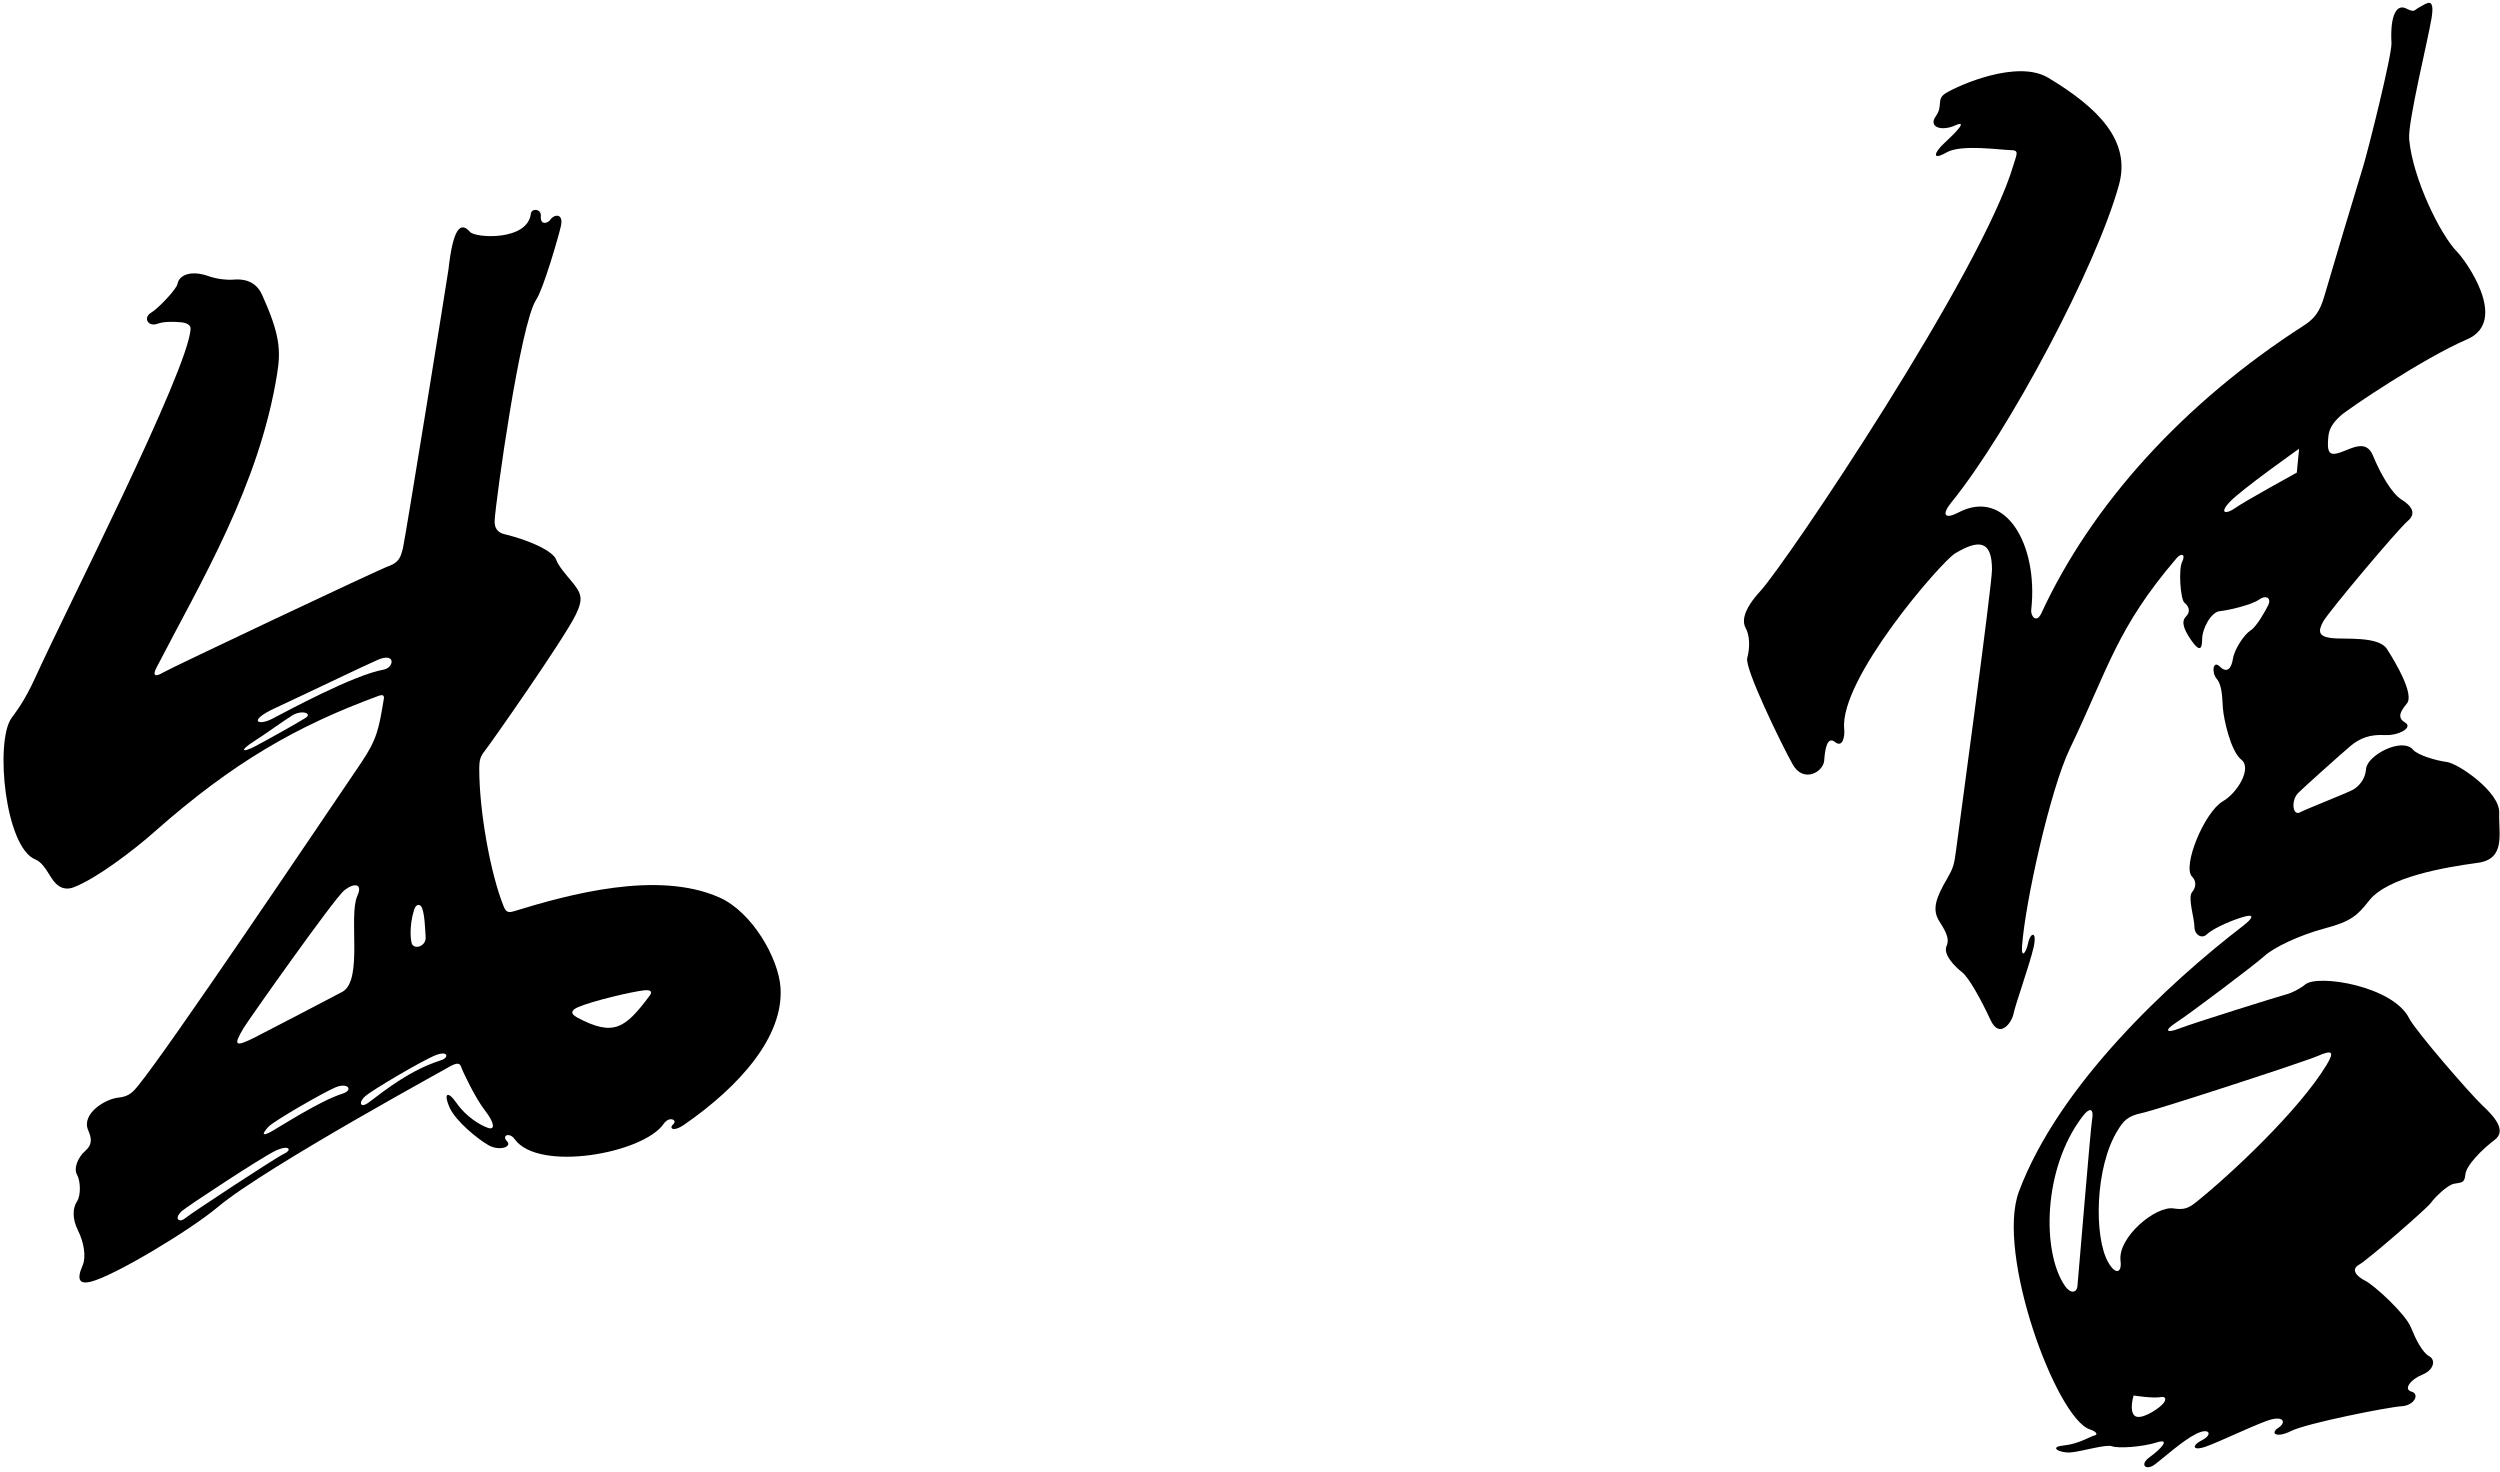 <?xml version="1.0" encoding="UTF-8"?>
<svg xmlns="http://www.w3.org/2000/svg" xmlns:xlink="http://www.w3.org/1999/xlink" width="406pt" height="239pt" viewBox="0 0 406 239" version="1.1">
<g id="surface1">
<path style=" stroke:none;fill-rule:nonzero;fill:rgb(0%,0%,0%);fill-opacity:1;" d="M 116.836 145.75 C 106.789 141.285 92.379 145.242 83.418 148 C 82.332 148.332 82.082 147.918 81.75 147.082 C 79.641 141.805 77.832 131.75 77.832 124.914 C 77.832 123.414 78 122.836 78.75 121.914 C 79.5 121 91.582 103.789 93.5 99.836 C 94.754 97.246 94.469 96.379 92.832 94.414 C 92 93.414 90.668 91.914 90.332 90.914 C 89.875 89.547 86.152 87.773 81.918 86.75 C 80.969 86.52 80.25 85.914 80.332 84.5 C 80.523 81.254 84.477 52.578 87.082 48.664 C 88.25 46.914 90.695 38.461 91.082 36.75 C 91.582 34.539 89.957 34.836 89.457 35.586 C 88.957 36.336 87.707 36.625 87.832 35.086 C 87.93 33.895 86.32 33.766 86.207 34.711 C 85.688 39.164 77.219 38.676 76.332 37.664 C 74.766 35.871 73.57 37.129 72.832 43.75 C 72.75 44.5 65.75 87.875 65.418 89.125 C 65.082 90.375 64.832 91.336 63.168 91.914 C 61.5 92.5 27.75 108.461 26.5 109.211 C 25.25 109.961 24.699 109.809 25.418 108.414 C 32.637 94.445 42.078 78.895 45 60.75 C 45.625 56.879 45.465 54.312 42.582 47.914 C 41.785 46.148 40.32 45.191 37.832 45.414 C 36.918 45.5 35.25 45.336 33.832 44.836 C 30.992 43.832 29.09 44.672 28.832 46.086 C 28.668 47 25.66 50.117 24.582 50.75 C 23.168 51.586 24.043 53.125 25.543 52.586 C 26.727 52.156 28.375 52.25 29.375 52.336 C 30.438 52.422 30.992 52.859 30.957 53.414 C 30.535 60.234 10.559 99.359 5.867 109.746 C 3.906 114.09 2.438 115.785 1.832 116.664 C -0.824 120.555 0.824 137.613 5.75 139.582 C 6.582 139.918 7.25 140.75 8.25 142.418 C 9.25 144.082 10.5 144.668 12 144.082 C 15.82 142.598 21.844 137.949 25.082 135.086 C 37.844 123.801 48.238 117.867 61.5 113 C 62.238 112.73 62.418 113 62.332 113.5 C 61.516 118.418 61.238 120.062 58.586 123.973 C 51.254 134.777 27.457 170.172 22.418 176.332 C 21.668 177.25 21 178.082 19.25 178.25 C 17.102 178.453 13.148 180.879 14.332 183.582 C 14.918 184.918 15 185.918 13.832 186.918 C 12.668 187.918 11.918 189.75 12.5 190.75 C 13.082 191.75 13.168 194.125 12.5 195.125 C 11.832 196.125 11.668 197.832 12.668 199.832 C 13.668 201.832 14 204.168 13.418 205.5 C 12.297 208.059 13.121 208.523 14.668 208.168 C 18.387 207.309 30.914 199.773 35.293 196.082 C 43.23 189.387 75.172 172.121 73.082 173.168 C 74.25 172.582 74.668 172.582 74.918 173.332 C 75.168 174.082 77.25 178.418 78.75 180.332 C 80.25 182.25 80.5 183.582 79.25 183.168 C 78 182.75 75.668 181.332 74.168 179.168 C 72.668 177 72 177.582 73 179.832 C 74 182.082 77.539 184.938 79.293 185.957 C 81.082 187 83.25 186.25 82.332 185.332 C 81.418 184.418 82.723 183.801 83.582 185 C 87.453 190.398 104.477 187.324 107.789 182.5 C 108.711 181.168 110.086 181.918 109.336 182.582 C 108.586 183.25 109.336 183.875 111.086 182.668 C 120.164 176.395 127.297 168.309 126.754 160.367 C 126.426 155.598 122.148 148.113 116.836 145.75 Z M 46.125 187.375 C 44.707 188.043 31.082 197 30.082 197.832 C 29.082 198.668 28.176 197.895 29.543 196.668 C 30.375 195.918 42.418 188 44.668 186.918 C 46.918 185.832 47.543 186.707 46.125 187.375 Z M 55.582 177.625 C 52 178.75 45.582 182.918 44.082 183.75 C 42.582 184.582 42.469 184.223 43.582 183 C 44.418 182.082 52.5 177.418 54.5 176.582 C 56.5 175.75 57.473 177.031 55.582 177.625 Z M 58.043 145.457 C 56.543 148.73 59.027 159.23 55.582 161.082 C 54.5 161.668 42.602 167.867 41.332 168.5 C 38.168 170.082 37.832 169.832 39.582 166.918 C 40.332 165.668 54.332 145.832 55.918 144.582 C 57.5 143.332 58.957 143.457 58.043 145.457 Z M 67.25 147.75 C 67.562 146.734 68.266 146.766 68.543 147.457 C 68.957 148.5 69.043 150.793 69.125 152.207 C 69.207 153.625 67.418 154.25 66.918 153.332 C 66.734 153 66.359 150.648 67.25 147.75 Z M 49.625 116.586 C 48.457 117.336 43.25 120.25 41.332 121.25 C 39.418 122.25 38.746 121.969 41.332 120.336 C 42.918 119.336 46 117.086 47.5 116.164 C 49 115.25 50.793 115.836 49.625 116.586 Z M 62.293 108.75 C 57.457 109.586 46.418 115.586 44.168 116.75 C 41.918 117.914 40.168 117.086 44.668 115 C 49.168 112.914 59.379 108.004 61.332 107.164 C 64.367 105.867 63.996 108.457 62.293 108.75 Z M 71.668 172.168 C 66.668 173.75 62.75 176.875 59.875 179.043 C 58.473 180.098 58.168 179 59.332 178 C 60.5 177 68.738 172.117 70.832 171.332 C 72.832 170.582 72.898 171.777 71.668 172.168 Z M 105.5 161.707 C 101.539 166.988 99.684 168.414 93.75 165.25 C 92.5 164.582 92.84 164.02 93.832 163.582 C 96.207 162.543 102.746 161.023 104.586 160.832 C 105.711 160.715 106 161.043 105.5 161.707 "/>
<path style=" stroke:none;fill-rule:nonzero;fill:rgb(0%,0%,0%);fill-opacity:1;" d="M 403.125 179.5 C 401.125 177.625 392.25 167.375 391.25 165.375 C 388.621 160.121 376.418 158.172 374.375 159.875 C 373.625 160.5 372.25 161.25 371.25 161.5 C 370.25 161.75 356.25 166.125 354 167 C 351.75 167.875 351.375 167.375 353.5 166 C 355.625 164.625 366.25 156.625 367.75 155.25 C 369.25 153.875 373.375 151.875 377.625 150.75 C 381.875 149.625 382.875 148.625 384.75 146.25 C 387.766 142.434 396.945 140.859 402.375 140.125 C 407 139.5 405.75 135.375 405.875 132 C 406 128.625 399.25 124 397.375 123.75 C 395.5 123.5 392.625 122.625 391.875 121.75 C 390.094 119.672 384.406 122.664 384.25 124.875 C 384.125 126.625 383 127.75 382.125 128.25 C 381.25 128.75 374.25 131.5 373.625 131.875 C 373 132.25 372.625 131.875 372.5 131.25 C 372.375 130.625 372.5 129.5 373.25 128.75 C 374 128 380.25 122.375 381.75 121.125 C 383.25 119.875 384.875 119.25 387.25 119.375 C 389.625 119.5 391.875 118.125 390.625 117.375 C 389.375 116.625 389.625 115.75 390.875 114.25 C 392.125 112.75 389 107.5 387.625 105.375 C 386.25 103.25 380.625 103.875 378.625 103.625 C 376.625 103.375 376.375 102.625 377.25 101 C 378.125 99.375 389.5 85.875 391 84.625 C 392.5 83.375 391.625 82.125 390 81.125 C 388.375 80.125 386.5 76.75 385.375 74 C 384.25 71.25 381.875 72.875 380 73.5 C 378.262 74.078 377.863 73.504 378.125 70.875 C 378.25 69.625 378.875 68.625 380.125 67.5 C 381.375 66.375 393.625 58.125 400.625 55.125 C 407.625 52.125 400.25 42.125 399.125 41 C 396.336 38.211 391.836 29.039 391.25 22.625 C 391 19.875 394.25 6.75 394.875 3 C 395.5 -0.75 394 0.625 393 1.125 C 392 1.625 392.25 2.125 390.75 1.375 C 389.25 0.625 388.125 2.375 388.375 7 C 388.477 8.871 384.5 24.75 383.75 27.125 C 383 29.5 378.25 45.375 377.5 48 C 376.75 50.625 375.875 51.75 374.125 52.875 C 354.621 65.414 339.672 81.922 331.5 99.625 C 330.75 101.25 329.75 100.125 329.875 99 C 331.039 88.52 325.754 79.145 318 83.25 C 315.875 84.375 315.25 83.625 316.875 81.625 C 326.145 70.215 340.438 43.41 344.125 30 C 346.098 22.824 340.691 17.465 332.625 12.625 C 327.625 9.625 318.113 13.824 316 15.125 C 314.375 16.125 315.625 17.125 314.375 18.875 C 313.125 20.625 315.25 21.375 317.5 20.375 C 319.75 19.375 317.5 21.625 315.75 23.25 C 314 24.875 313.75 26.125 316.125 24.75 C 318.5 23.375 325 24.375 326.5 24.375 C 328 24.375 327.5 25.031 327 26.75 C 321.969 44.008 290.152 91.336 285.875 96 C 283.125 99 282.875 100.875 283.5 102 C 284.125 103.125 284.25 105 283.75 106.875 C 283.301 108.566 289.375 121 291.125 124.125 C 292.875 127.25 296.125 125.375 296.25 123.5 C 296.375 121.625 296.75 119.5 298 120.5 C 299.25 121.5 299.625 119.625 299.5 118.375 C 298.688 110.27 315.312 91.188 317.5 89.875 C 321.375 87.551 323.5 87.742 323.5 92.5 C 323.5 95.125 317.875 136.375 317.625 138.375 C 317.375 140.375 317.125 141.125 316.25 142.625 C 314.422 145.758 313.746 147.617 314.875 149.5 C 315.625 150.75 316.75 152.25 316.125 153.625 C 315.5 155 317.5 157 318.625 157.875 C 319.75 158.75 321.75 162.375 323.25 165.625 C 324.75 168.875 326.75 166 327 164.625 C 327.25 163.25 329.625 156.625 330.25 153.875 C 330.875 151.125 329.75 151.375 329.375 153.125 C 329 154.875 328.25 155.625 328.375 153.75 C 328.844 146.715 332.949 128.246 336.125 121.625 C 342.387 108.578 343.715 102.043 353.5 90.625 C 354.25 89.75 355 90 354.375 91.25 C 353.75 92.5 354.125 97.375 354.75 97.875 C 355.375 98.375 355.875 99.25 355 100.125 C 354.125 101 354.75 102.375 355.875 104 C 357 105.625 357.625 105.75 357.625 103.875 C 357.625 102 359.125 99.375 360.5 99.25 C 361.875 99.125 365.625 98.25 366.875 97.375 C 368.125 96.5 368.875 97.25 368.375 98.25 C 367.875 99.25 366.5 101.75 365.5 102.375 C 364.5 103 362.875 105.375 362.625 107 C 362.375 108.625 361.625 109.375 360.5 108.25 C 359.375 107.125 359.125 109.25 360 110.25 C 360.875 111.25 360.875 113.25 361 115 C 361.125 116.75 362.25 122 364 123.375 C 365.75 124.75 363.375 128.75 361 130.125 C 357.992 131.867 354.344 140.719 356 142.375 C 356.625 143 356.75 144 356 144.875 C 355.25 145.75 356.375 149.125 356.375 150.5 C 356.375 151.875 357.625 152.5 358.375 151.75 C 359.125 151 361.625 149.75 364 149 C 366.375 148.25 365.875 149.125 364.25 150.375 C 352.203 159.645 334.383 176.148 327.875 193.5 C 324.09 203.598 333.953 230.316 339.375 232.125 C 340.5 232.5 340.75 233 340.125 233.125 C 339.5 233.25 337.625 234.5 335.125 234.75 C 332.625 235 334.5 236 336.25 235.875 C 338 235.75 342 234.5 343 234.875 C 344 235.25 347.875 235 350.25 234.25 C 352.625 233.5 350.875 235.375 349.125 236.625 C 347.375 237.875 348.5 238.875 349.875 237.875 C 351.25 236.875 354.375 234 356.625 232.875 C 358.875 231.75 359.375 233 357.625 233.875 C 355.875 234.75 356 235.75 358.375 234.875 C 360.75 234 365.375 231.75 368.125 230.75 C 370.875 229.75 371.375 231 370 231.875 C 368.625 232.75 369.625 233.625 372.125 232.375 C 374.625 231.125 387.875 228.5 390 228.375 C 392.125 228.25 393 226.375 391.625 226 C 390.25 225.625 391.5 224 393.375 223.25 C 395.25 222.5 395.625 220.875 394.5 220.25 C 393.375 219.625 392.375 217.625 391.5 215.5 C 390.625 213.375 385.625 208.75 384.125 208 C 382.625 207.25 381.75 206.125 383.125 205.375 C 384.5 204.625 394.125 196.25 394.75 195.375 C 395.375 194.5 397.375 192.5 398.5 192.25 C 399.625 192 400.25 192.25 400.375 190.75 C 400.5 189.25 403.125 186.625 405.125 185.125 C 407.125 183.625 405.125 181.375 403.125 179.5 Z M 363 82.5 C 361.625 83.5 360.25 83.5 362.125 81.5 C 364 79.5 373.375 72.875 373.375 72.875 L 373 76.75 C 373 76.75 364.375 81.5 363 82.5 Z M 339.75 181.875 C 339.5 183.25 337.5 207.75 337.375 208.875 C 337.25 210 336.25 210.125 335.375 208.875 C 331.582 203.457 331.699 189.766 338.25 181.25 C 339.422 179.727 340.078 180.062 339.75 181.875 Z M 351.125 228.125 C 350.25 229 347.5 230.75 346.625 229.875 C 345.75 229 346.5 226.625 346.5 226.625 C 346.5 226.625 349.645 227.145 351 226.875 C 351.625 226.75 352 227.25 351.125 228.125 Z M 377.875 172.875 C 373.434 180.277 362.234 190.762 356.625 195.25 C 355.375 196.25 354.625 196.5 353 196.25 C 350.059 195.797 343.898 200.953 344.375 204.75 C 344.621 206.711 343.59 207.125 342.375 205 C 340.039 200.918 340.211 189.582 343.875 183.625 C 344.875 182 345.5 181.25 347.875 180.75 C 350.25 180.25 374.223 172.438 376.375 171.5 C 378.711 170.484 379.164 170.723 377.875 172.875 "/>
</g>
</svg>

